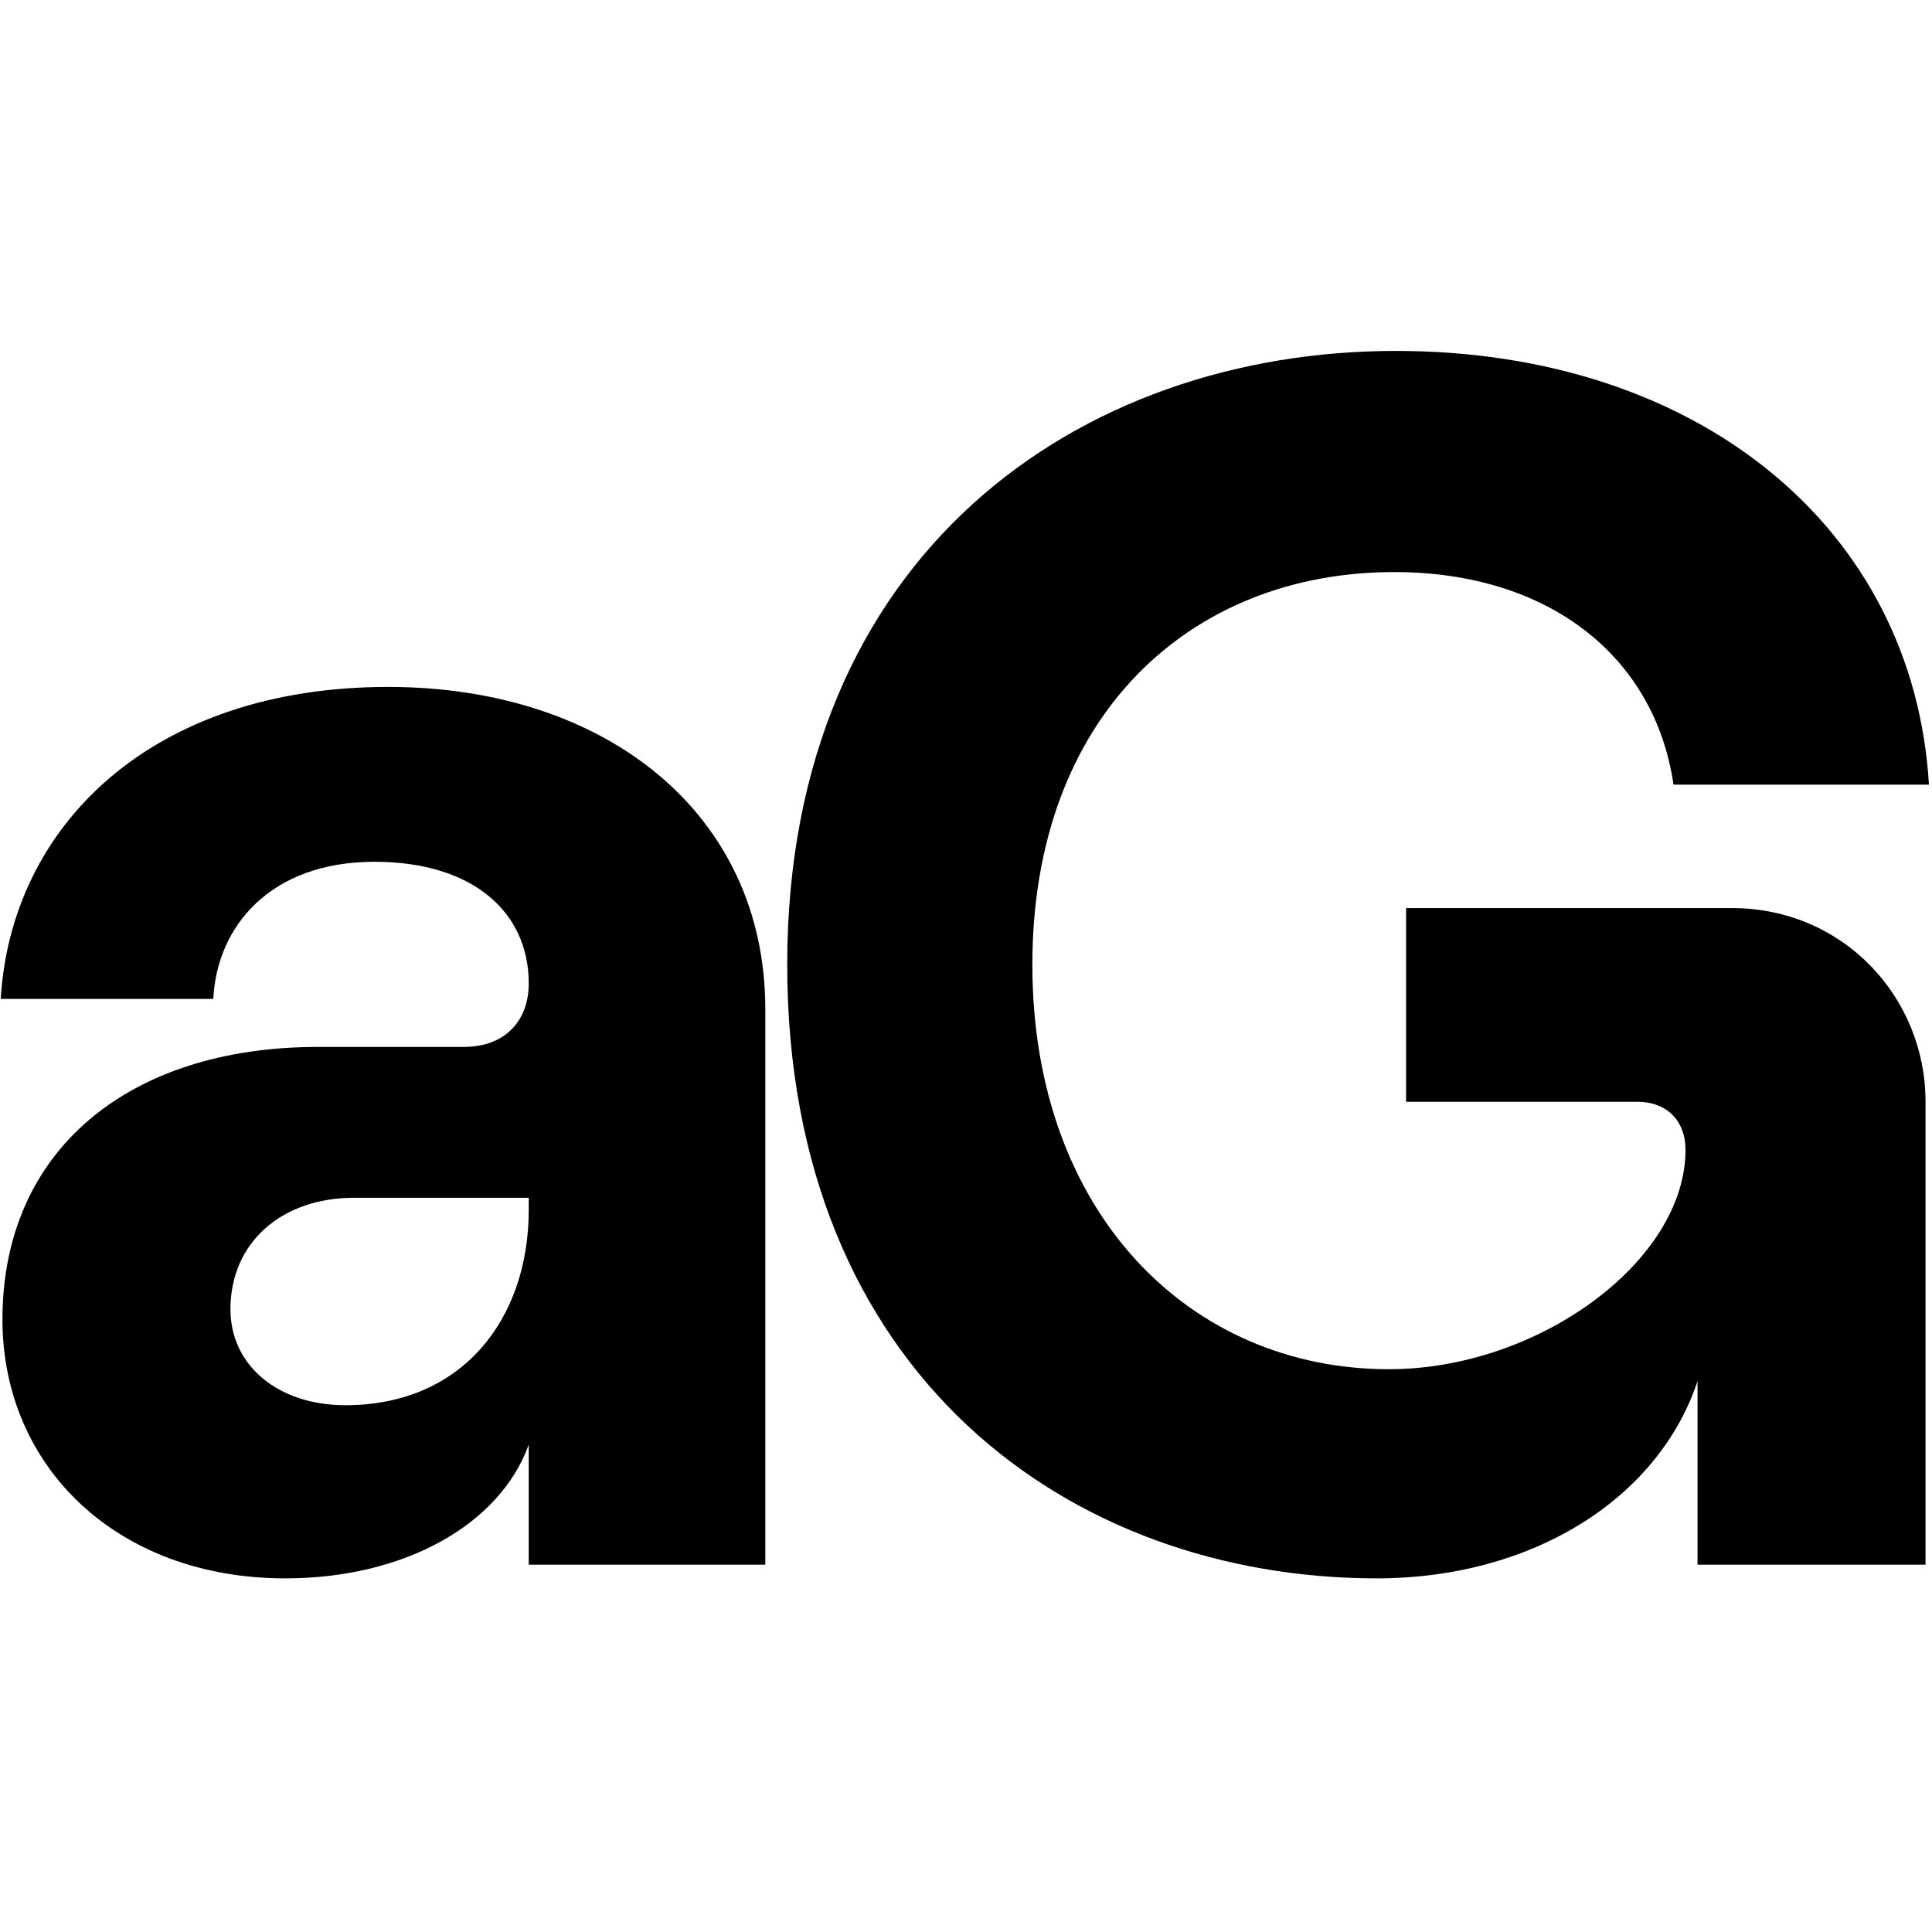 <svg width="50" height="50" viewBox="0 0 284 182" fill="none" xmlns="http://www.w3.org/2000/svg">
<path d="M57.06 49.976C22.284 49.976 1.62 70.388 0.108 95.84H31.356C31.86 85.256 39.672 75.68 55.044 75.68C69.408 75.68 77.724 82.988 77.724 93.572C77.724 98.864 74.448 102.896 68.148 102.896H46.728C19.008 102.896 0.36 118.016 0.36 142.964C0.36 164.636 17.244 181.016 41.94 181.016C59.328 181.016 73.44 173.204 77.724 161.36V179H112.5V97.352C112.5 68.624 89.064 49.976 57.06 49.976ZM50.76 155.564C40.932 155.564 33.876 149.768 33.876 141.452C33.876 131.624 41.436 125.072 52.02 125.072H77.724V126.836C77.724 142.964 67.896 155.564 50.76 155.564Z" fill="black"/>
<path d="M202.408 181.016C225.088 181.016 243.736 169.424 249.532 152.036V179H283.048V110.96C283.048 95.588 270.952 82.484 254.572 82.484H206.692V110.96H240.712C244.996 110.96 247.768 113.732 247.768 118.016C247.768 134.396 226.096 150.272 204.172 150.272C174.94 150.272 151.756 127.34 151.756 90.8C151.756 54.26 174.94 33.092 204.928 33.092C227.608 33.092 243.232 45.44 246.004 64.34H283.552C281.284 26.54 249.532 0.584 205.18 0.584C158.56 0.584 115.72 30.572 115.72 90.8C115.72 151.028 157.3 181.016 202.408 181.016Z" fill="black"/>
</svg>
